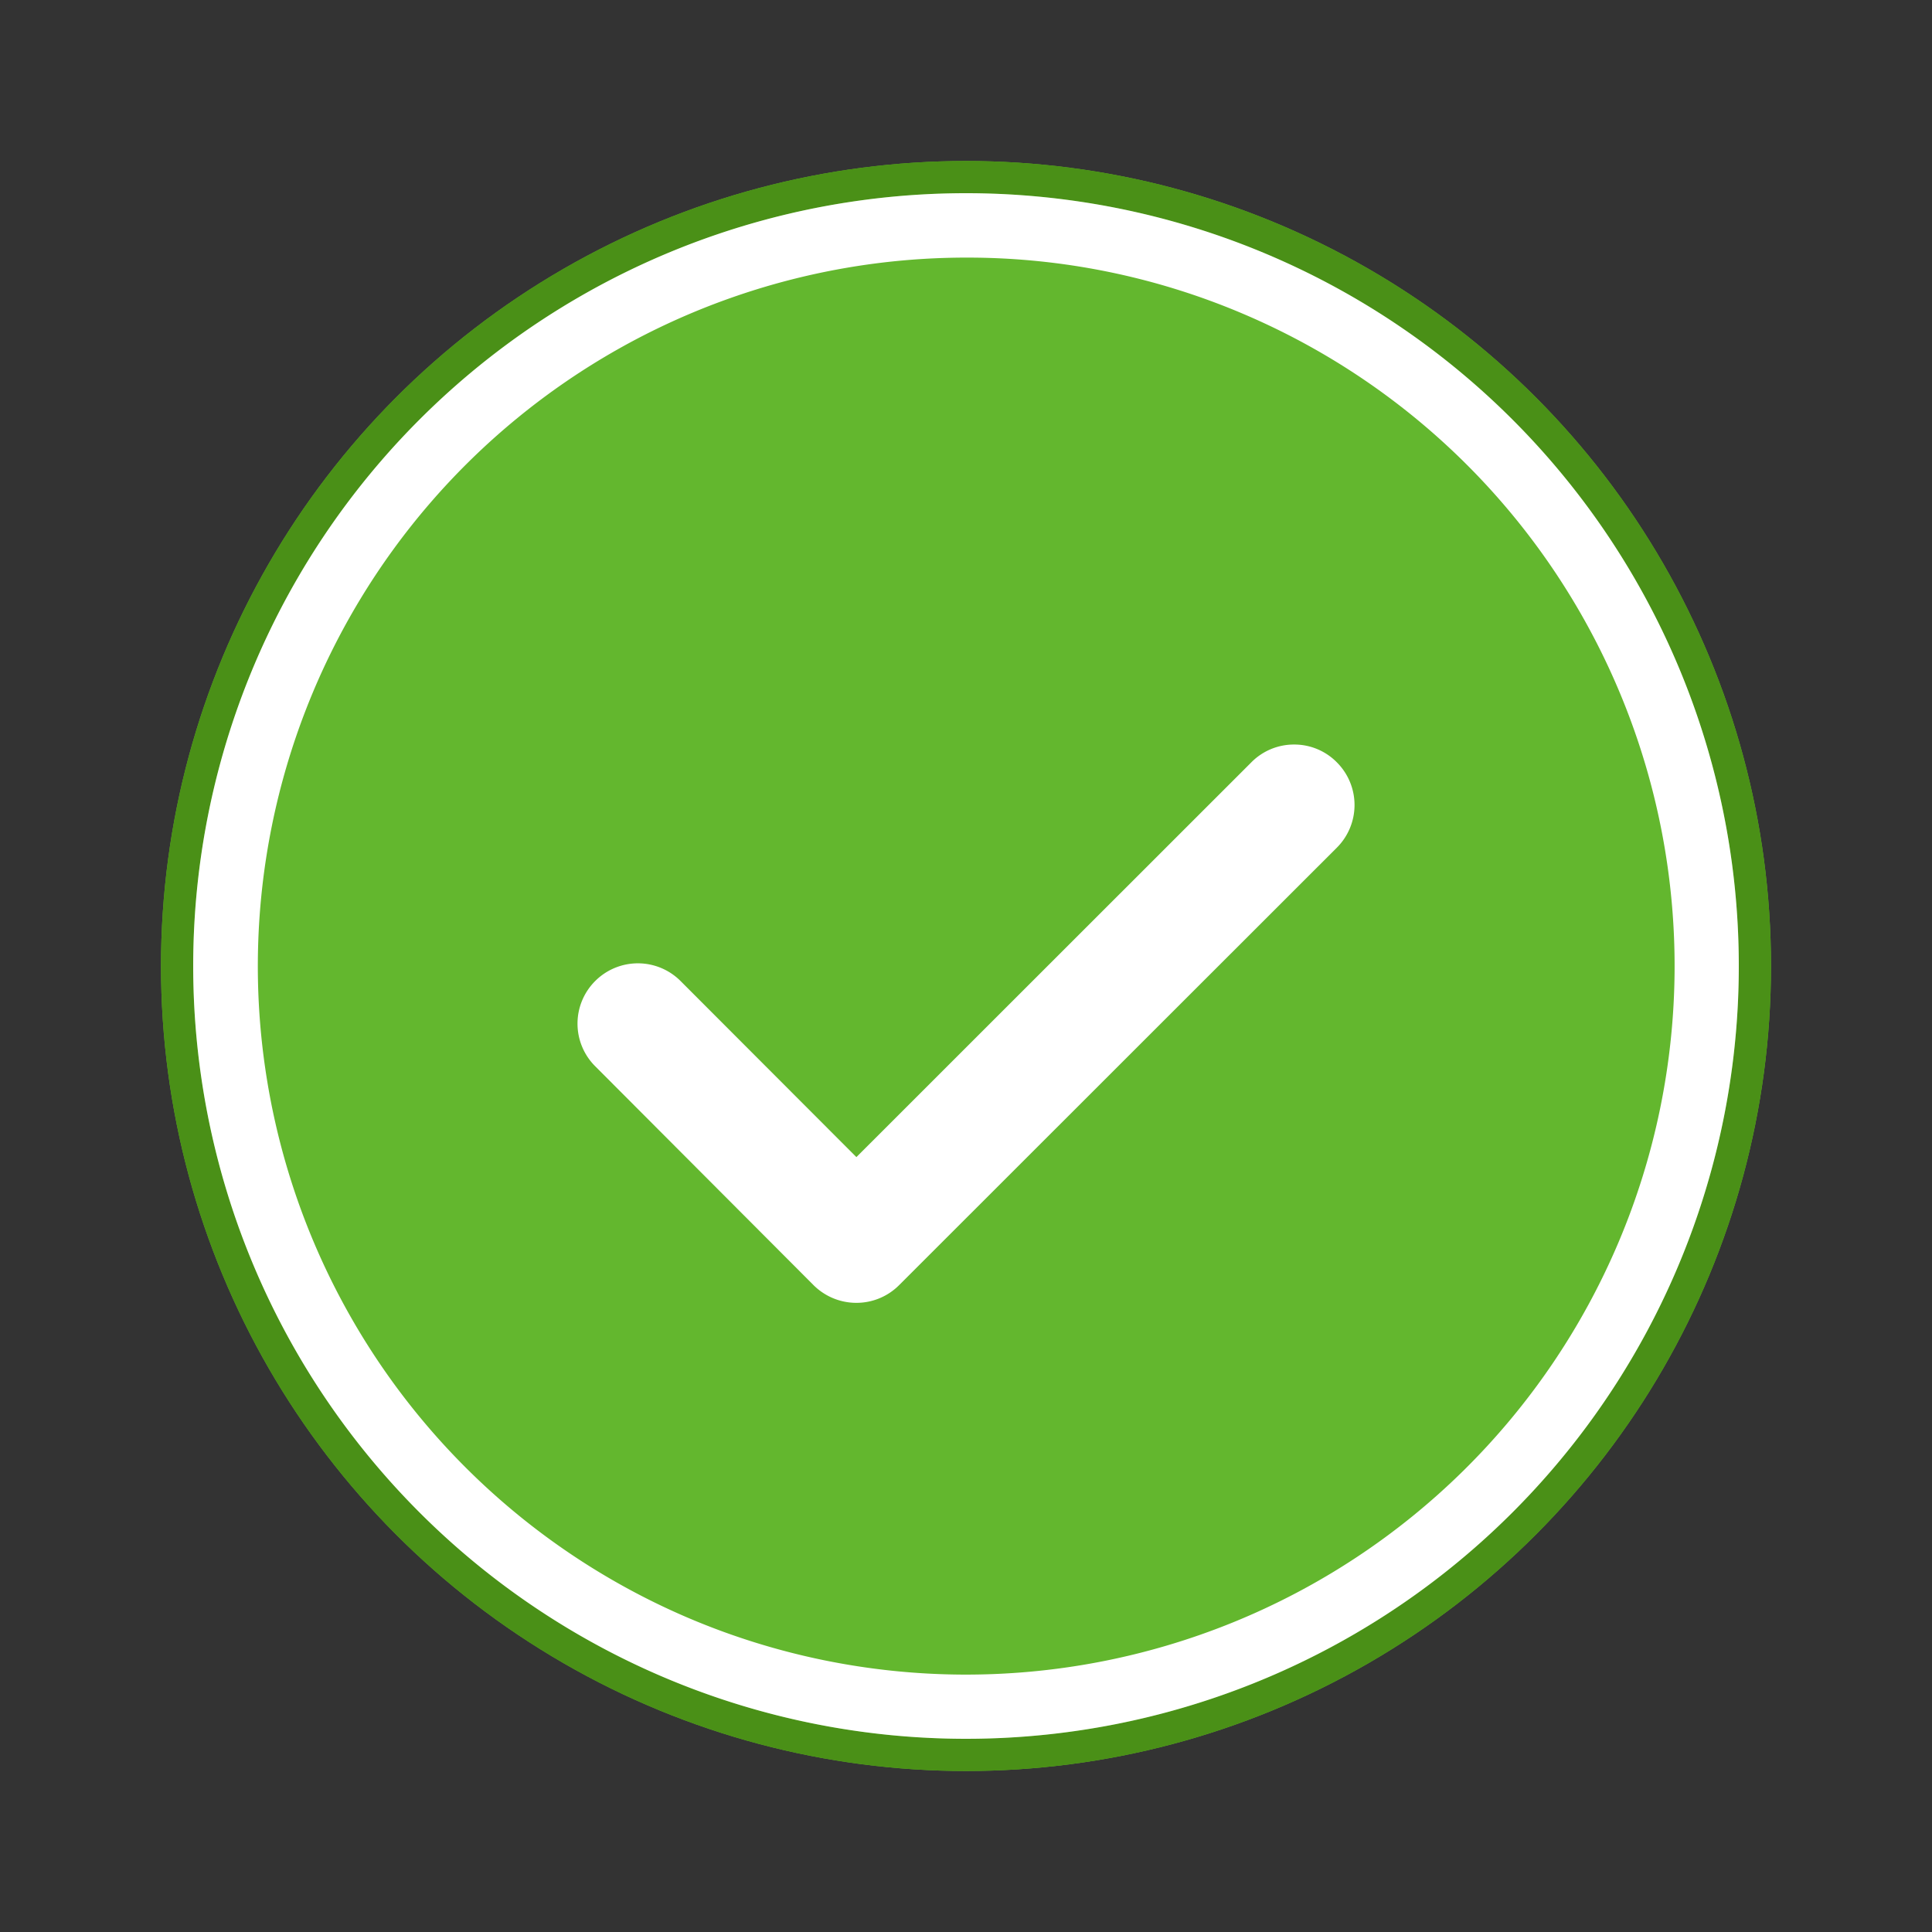 <svg id="组_49346" data-name="组 49346" xmlns="http://www.w3.org/2000/svg" width="60" height="60" viewBox="0 0 60 60">
  <rect x="0" y="0" width="60" height="60" fill="#333333" stroke="none"/>
  <rect id="矩形_3127" data-name="矩形 3127" width="60" height="60" fill="#fff" opacity="0"/>
  <g id="组_49345" data-name="组 49345" transform="translate(5 5)">
    <g id="椭圆_51" data-name="椭圆 51" fill="#63b72e" stroke="#4a9017" stroke-width="1">
      <circle cx="25" cy="25" r="25" stroke="none"/>
      <circle cx="25" cy="25" r="24.5" fill="none"/>
    </g>
    <path id="路径_51" data-name="路径 51" d="M-22831.424-22851.748h0a1.884,1.884,0,0,1-1.328-.547l-6.783-6.8a1.869,1.869,0,0,1,0-2.648,1.873,1.873,0,0,1,2.656.006l5.455,5.463,12.271-12.266a1.86,1.86,0,0,1,1.322-.547,1.852,1.852,0,0,1,1.328.553,1.873,1.873,0,0,1,0,2.65l-13.594,13.586A1.87,1.87,0,0,1-22831.424-22851.748Z" transform="translate(22853.02 22887.209)" fill="#fff"/>
  </g>
  <path id="椭圆_51-2" data-name="椭圆 51" d="M24,2a22.006,22.006,0,0,0-8.563,42.272A22.006,22.006,0,0,0,32.563,3.728,21.86,21.86,0,0,0,24,2m0-2A24,24,0,1,1,0,24,24,24,0,0,1,24,0Z" transform="translate(6 6)" fill="#fff"/>
</svg>
